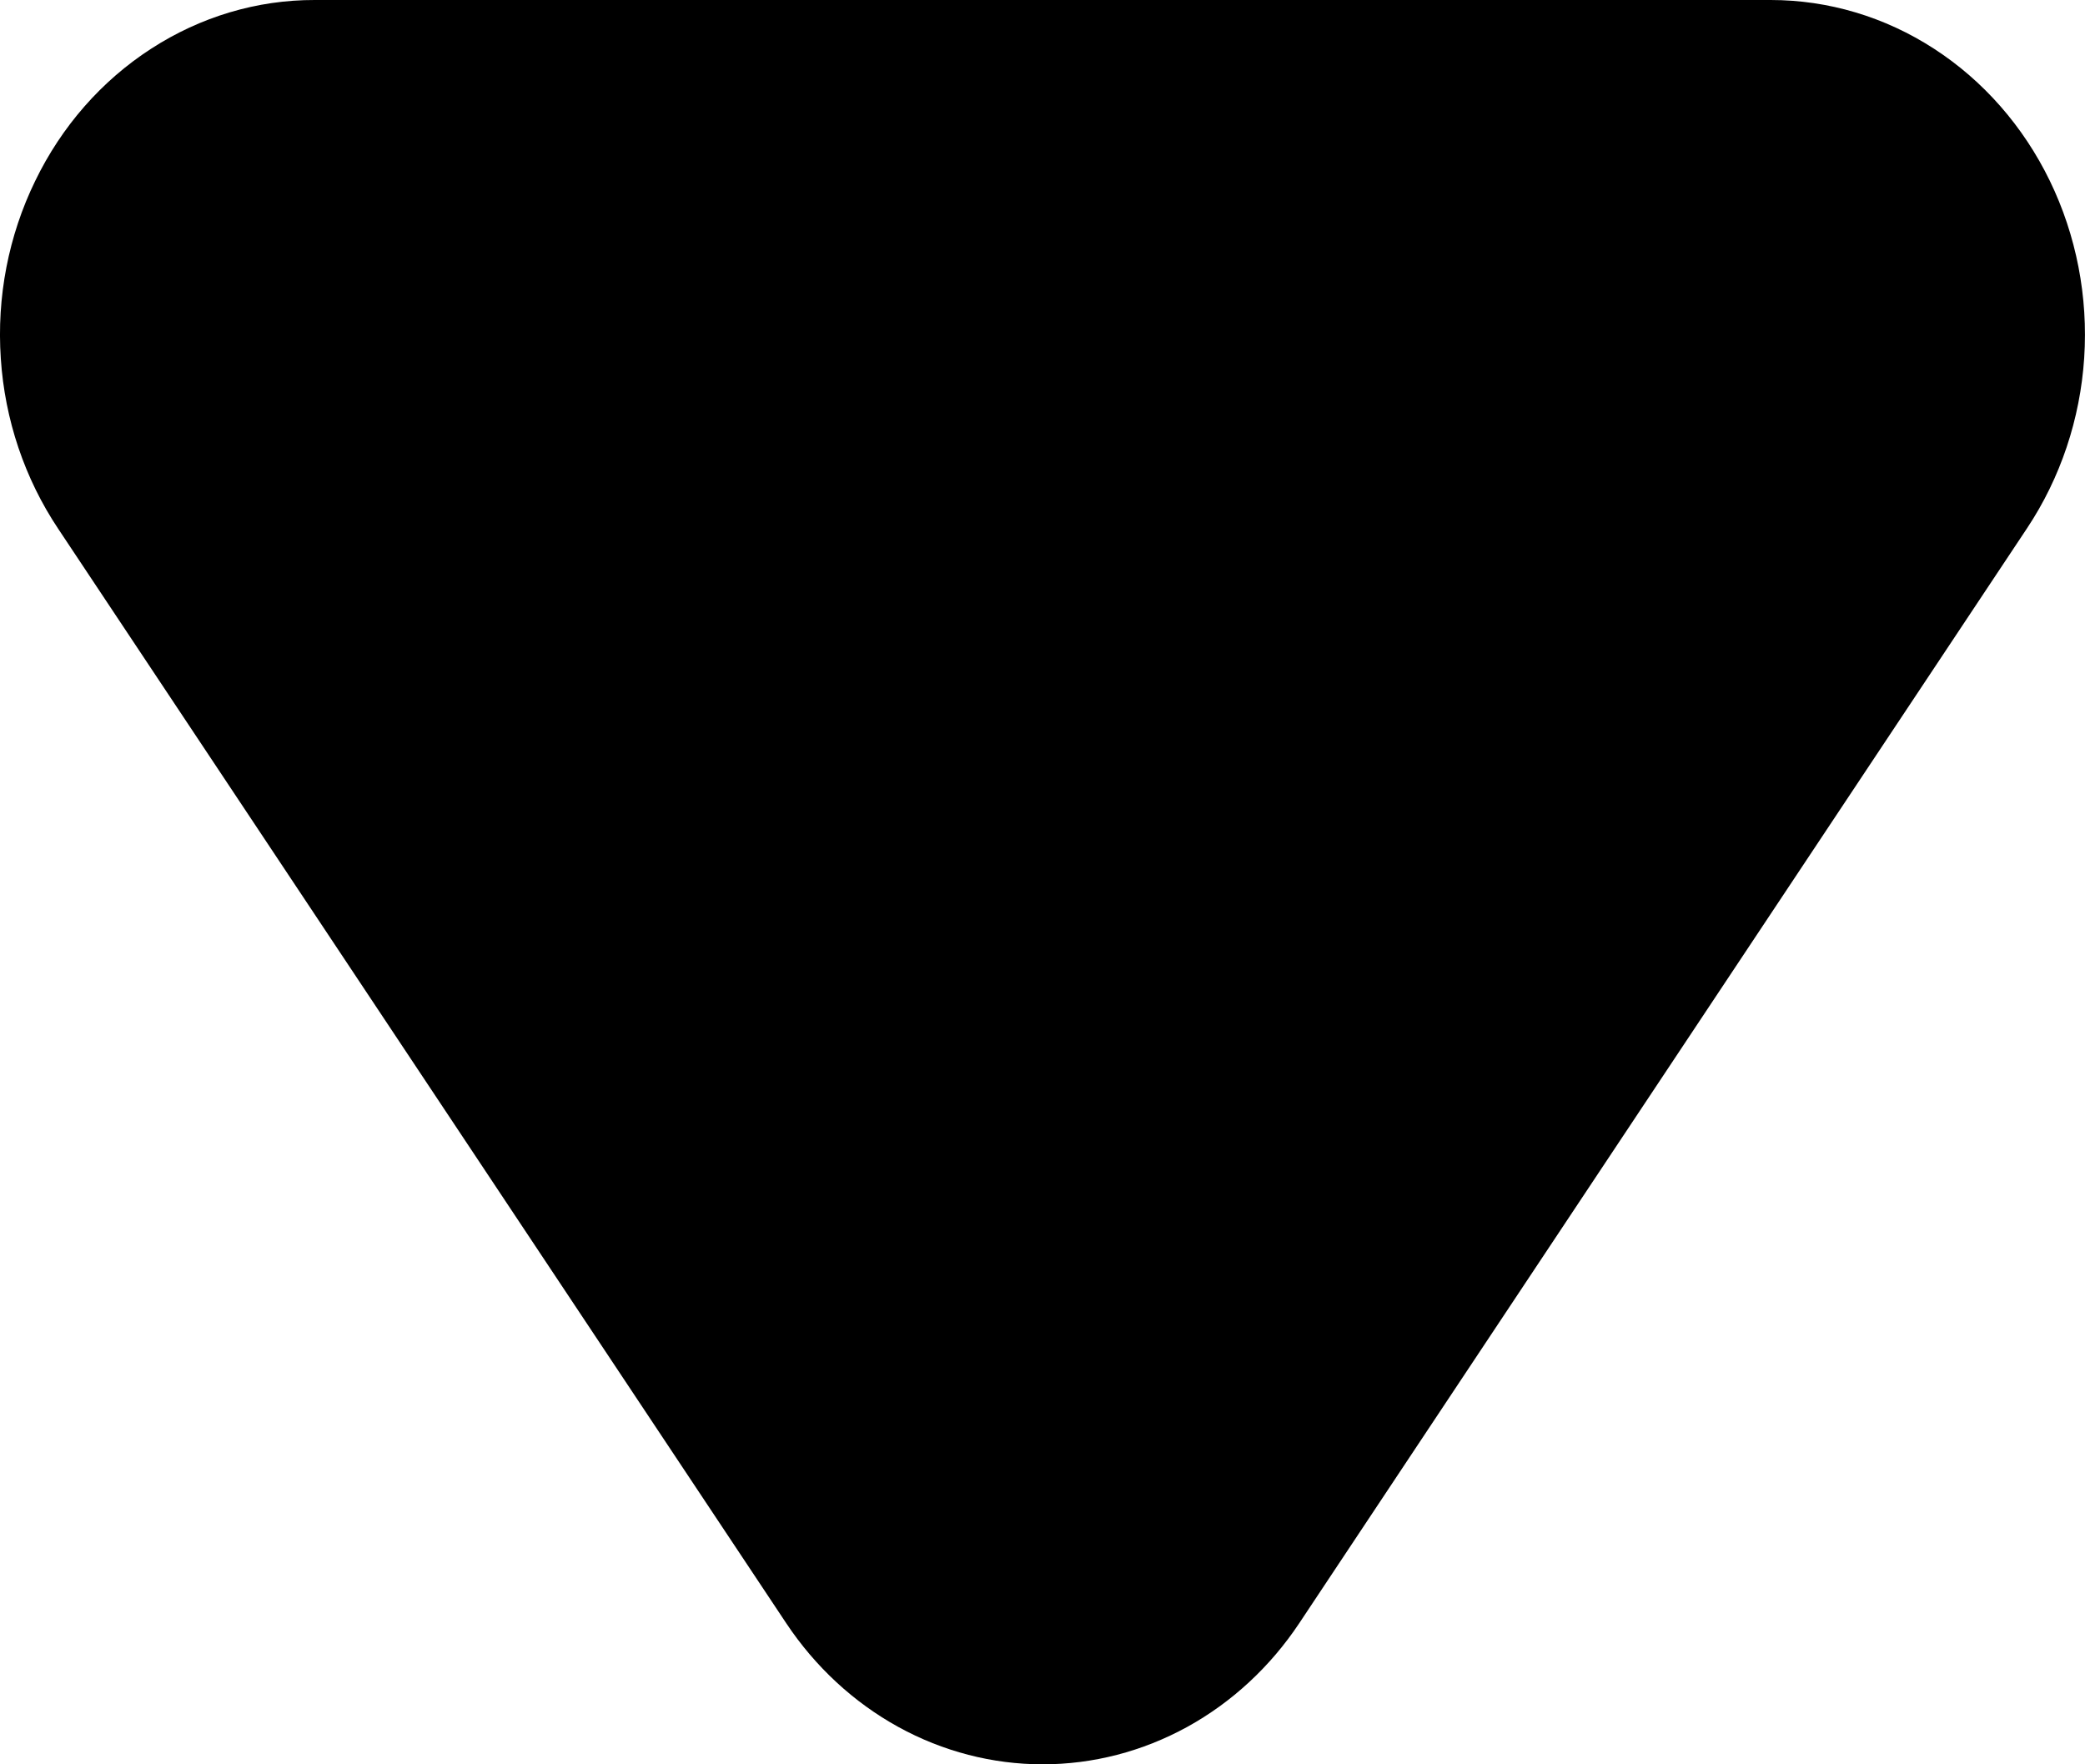 <svg width="13" height="11" viewBox="0 0 13 11" fill="none" xmlns="http://www.w3.org/2000/svg">
<path d="M8.101 10.12C7.92 10.392 7.68 10.614 7.402 10.767C7.123 10.92 6.815 11 6.501 11C6.188 11 5.879 10.92 5.601 10.767C5.323 10.614 5.083 10.392 4.902 10.12L0.363 3.297C0.154 2.984 0.03 2.617 0.005 2.235C-0.021 1.852 0.053 1.47 0.219 1.129C0.384 0.788 0.634 0.503 0.942 0.304C1.249 0.105 1.602 -0.001 1.963 9.4242e-07L11.04 1.73602e-06C11.4 1.60726e-05 11.752 0.105 12.059 0.304C12.366 0.503 12.616 0.788 12.781 1.128C12.946 1.468 13.02 1.85 12.995 2.231C12.97 2.613 12.847 2.98 12.639 3.293L8.101 10.12Z" fill="black"/>
</svg>
